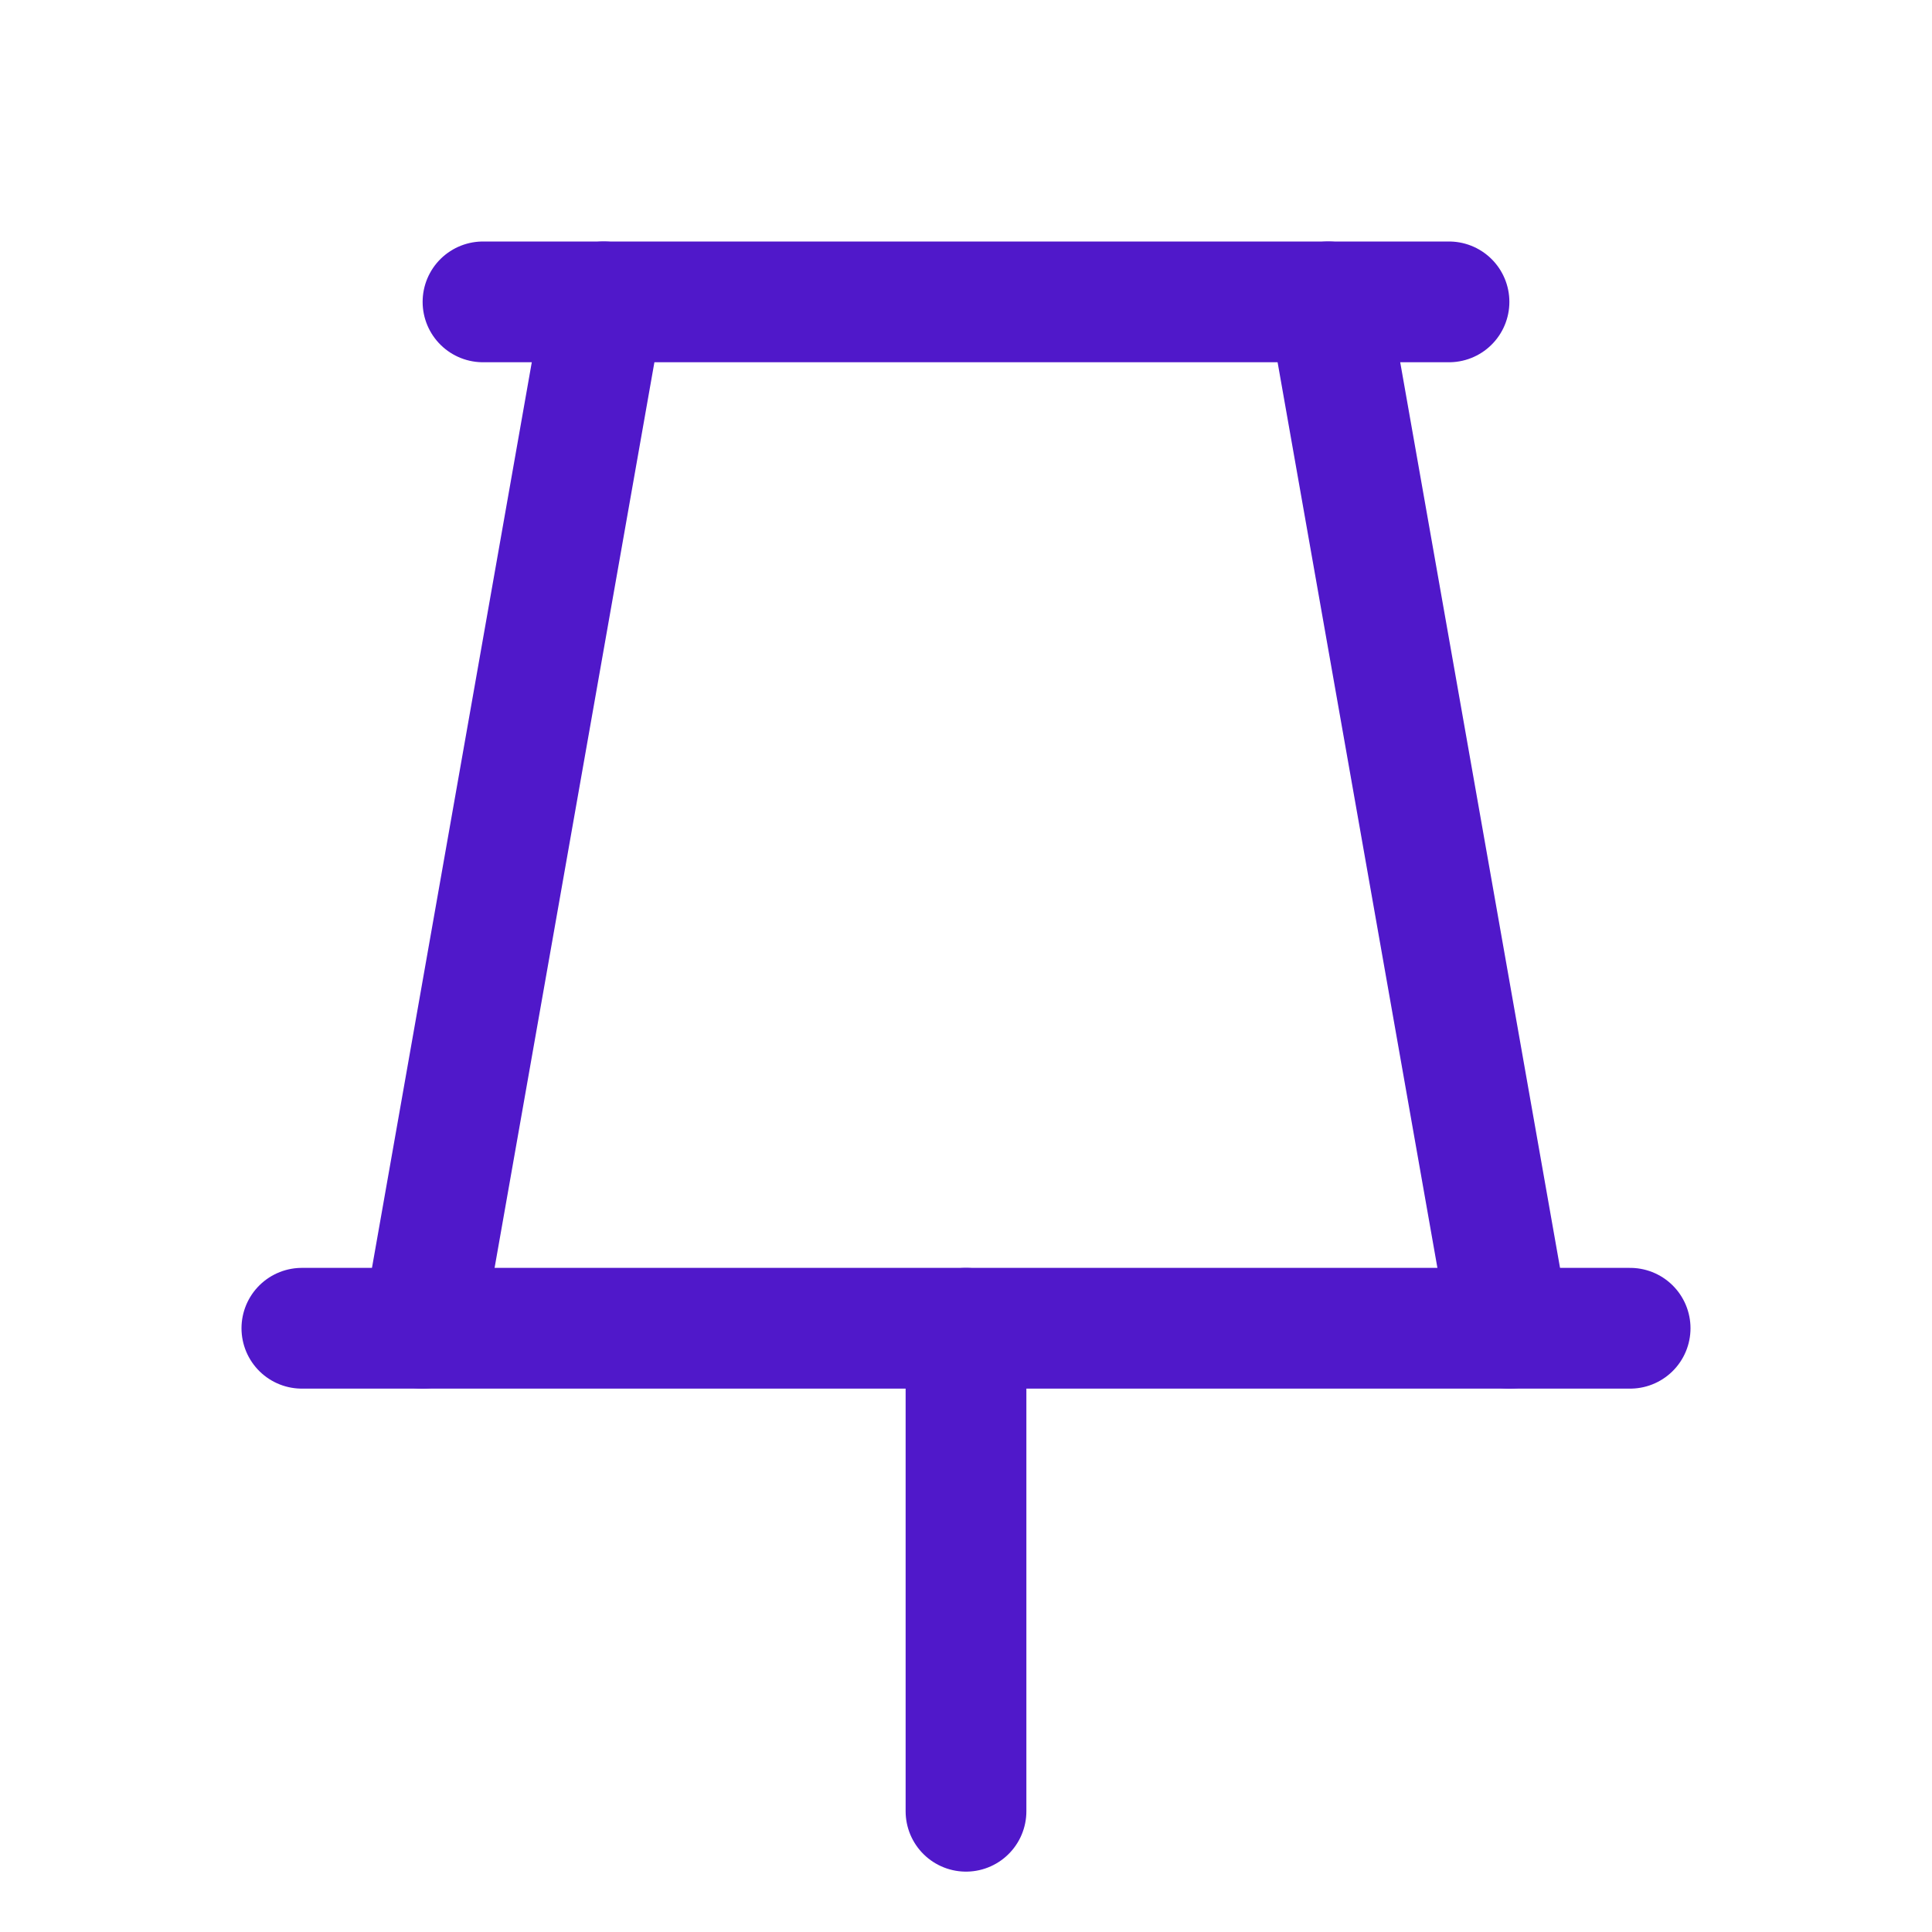 <svg width="24" height="24" viewBox="0 0 24 24" fill="none" xmlns="http://www.w3.org/2000/svg">
<path d="M12 16.5V22.5" stroke="#5018CA" stroke-width="1.5" stroke-linecap="round" stroke-linejoin="round"/>
<path d="M6 3.75H18" stroke="#5018CA" stroke-width="1.5" stroke-linecap="round" stroke-linejoin="round"/>
<path d="M3.75 16.5H20.25" stroke="#5018CA" stroke-width="1.5" stroke-linecap="round" stroke-linejoin="round"/>
<path d="M5.25 16.5L7.5 3.75" stroke="#5018CA" stroke-width="1.5" stroke-linecap="round" stroke-linejoin="round"/>
<path d="M16.5 3.75L18.75 16.5" stroke="#5018CA" stroke-width="1.5" stroke-linecap="round" stroke-linejoin="round"/>
</svg>
